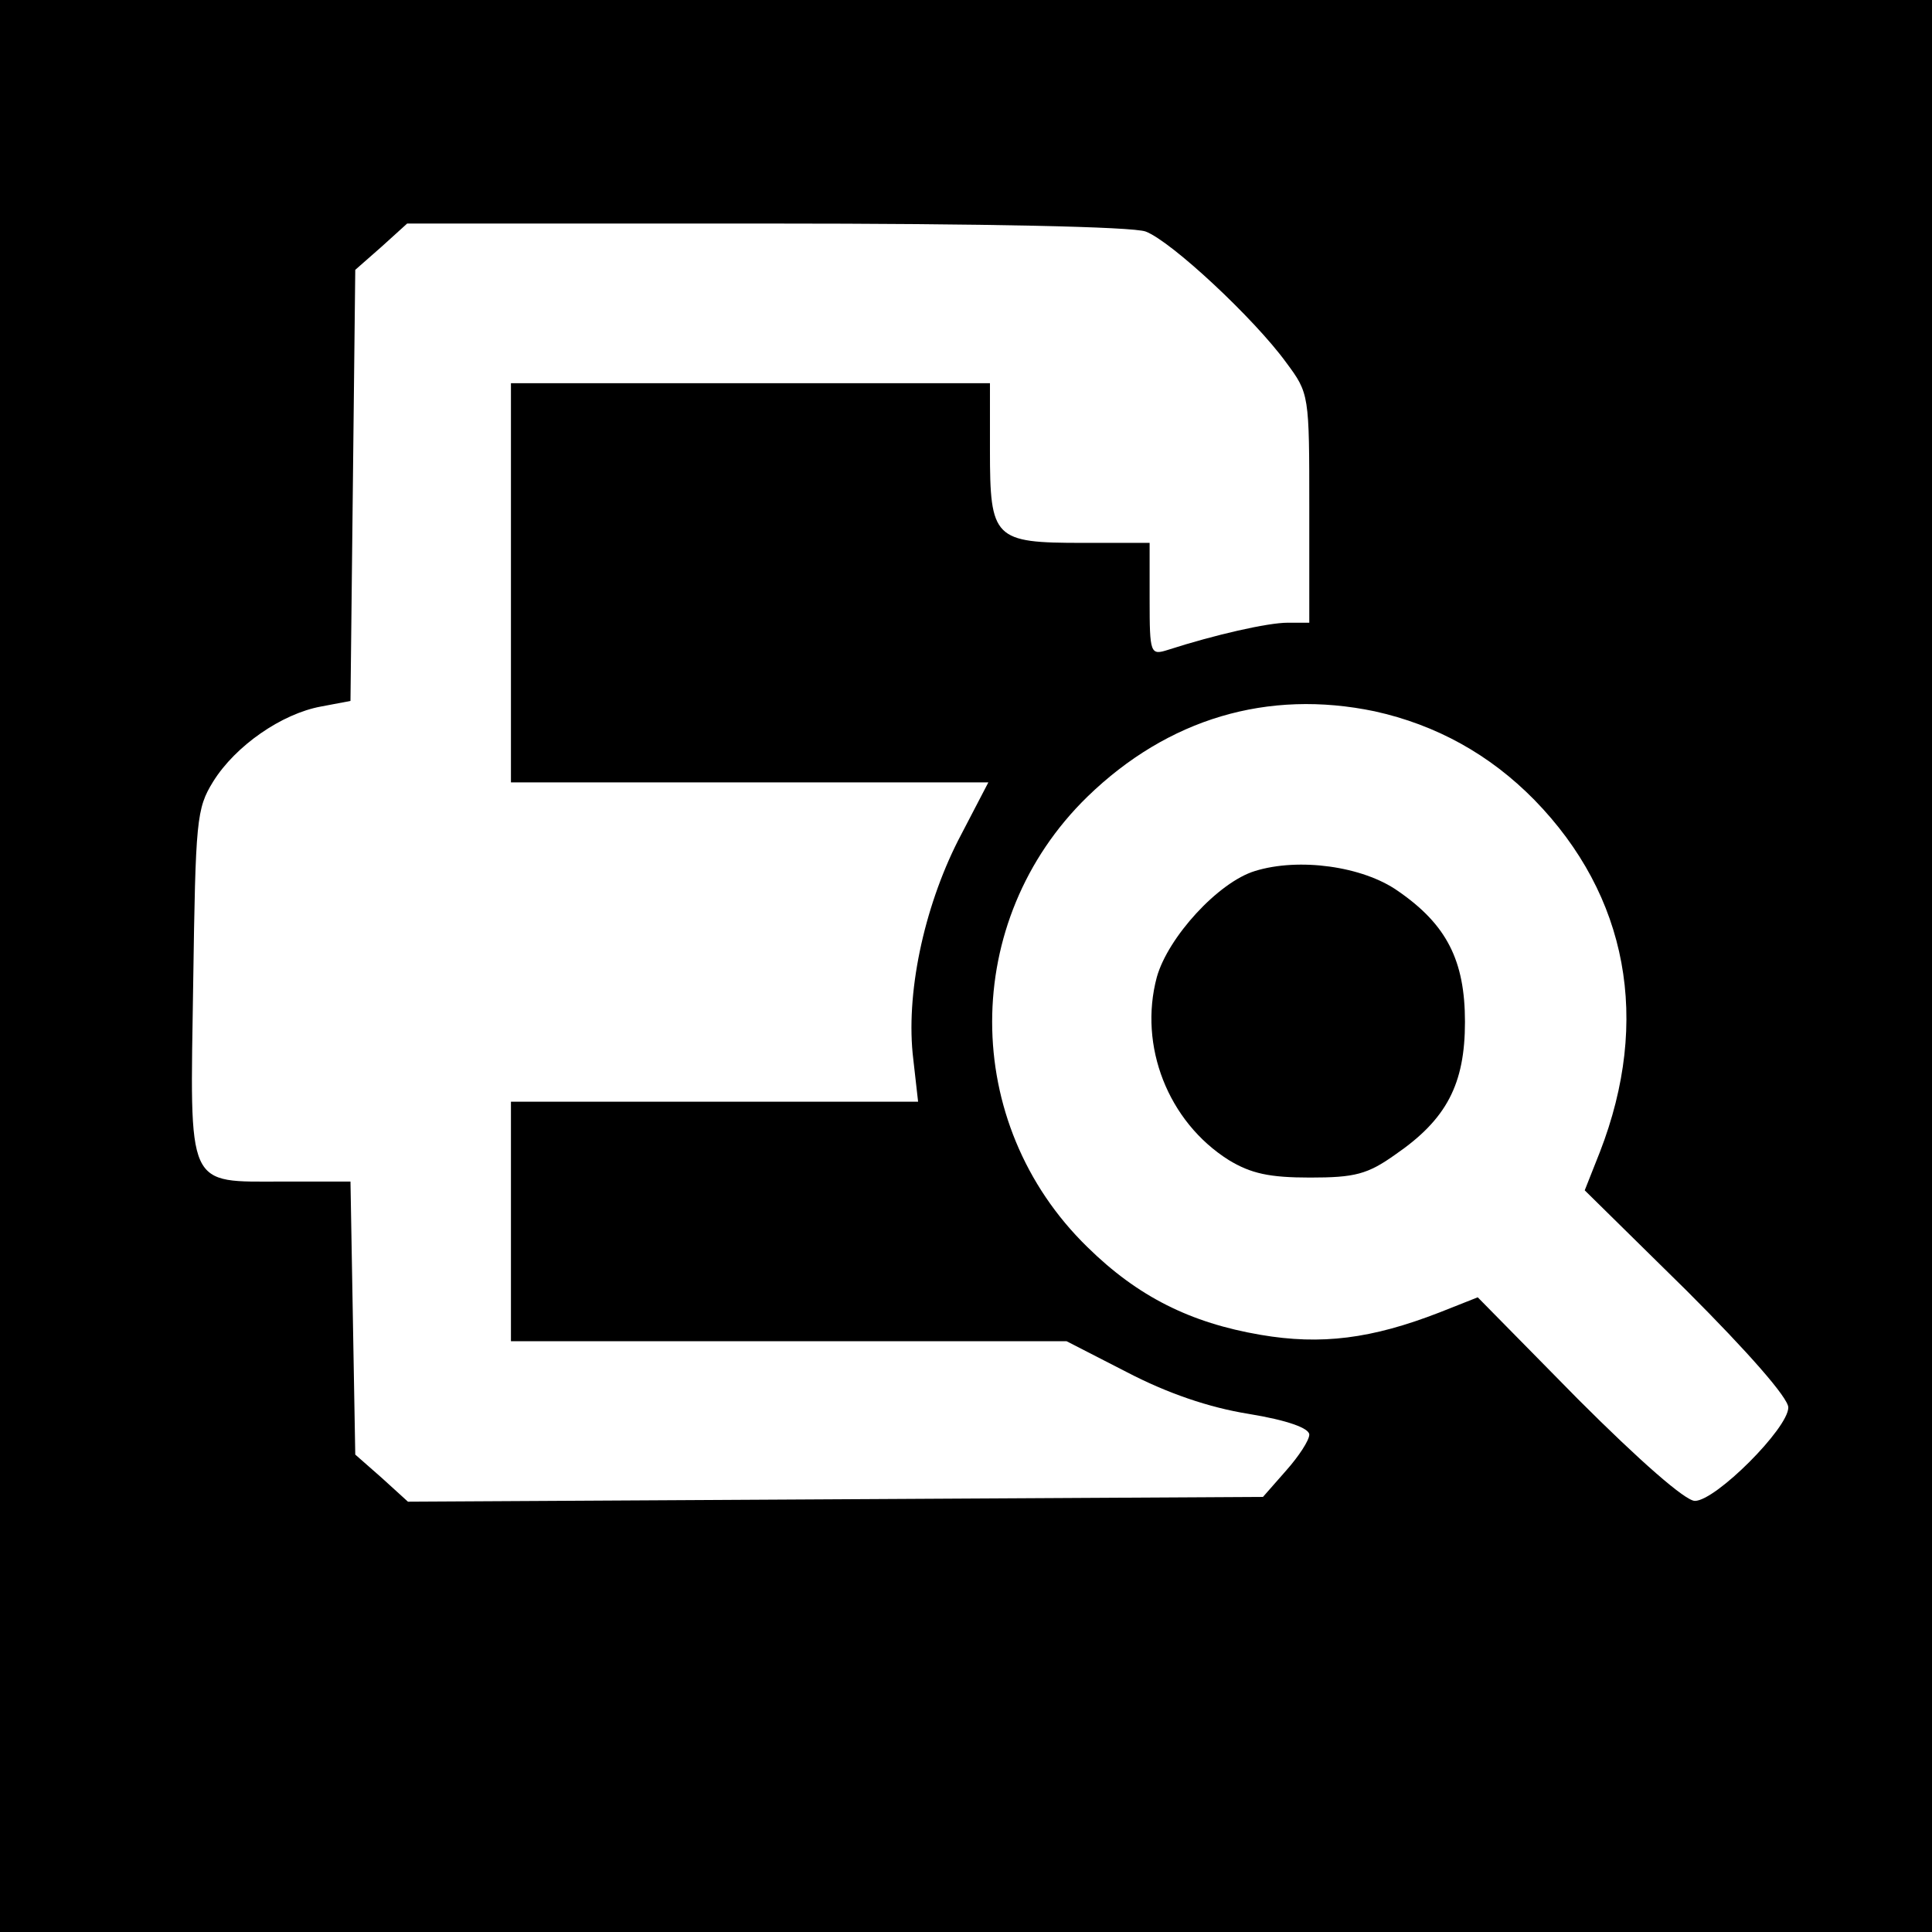<svg version="1" xmlns="http://www.w3.org/2000/svg" width="322.667" height="322.667" viewBox="0 0 242 242"><path d="M0 121v121h242V0H0v121zm143.5-92c3.2 1.2 13.6 10.9 17.6 16.4 2.9 3.9 2.9 4 2.9 18.3V78h-2.7c-2.5 0-9.1 1.5-15 3.4-2.2.7-2.3.5-2.3-6.3V68h-8.4c-11.1 0-11.6-.5-11.6-11.6V48H64v50h59.8l-3.8 7.3c-4.3 8.5-6.6 19.3-5.6 27.4l.6 5.3H64v30h69.6l7.6 3.9c5 2.6 10.2 4.4 15.2 5.2 4.9.8 7.6 1.8 7.6 2.6 0 .7-1.3 2.7-2.9 4.5l-2.9 3.3-53.6.3-53.5.3-3.3-3-3.3-2.9-.3-17.1-.3-17.1h-8.4c-12.3 0-11.7 1.2-11.3-24.9.3-20.4.4-21.8 2.5-25.2 2.8-4.5 8.6-8.5 13.5-9.4l3.7-.7.3-27 .3-27 3.3-2.9L51 28h45c27.6 0 45.9.4 47.5 1zm28.7 60.1c7.7 1.7 14.4 5.4 20 11.1 11.7 12 14.6 27.6 8.2 44.1l-1.9 4.8 12.8 12.6c7.7 7.7 12.7 13.4 12.7 14.6 0 2.6-9.1 11.7-11.7 11.7-1.2 0-6.9-5-14.6-12.7l-12.6-12.8-4.8 1.9c-8.5 3.3-14.8 4.1-22.4 2.8-8.8-1.5-15.4-4.8-21.7-11-15.9-15.5-15.9-40.9 0-56.4 10.1-9.8 22.6-13.5 36-10.7z"/><path d="M157.2 109.1c-4.6 1.4-10.9 8.3-12.3 13.3-2.3 8.6 1.4 18.1 9 22.9 2.8 1.7 5.1 2.2 10.2 2.2 5.6 0 7.2-.4 10.7-2.9 6.4-4.4 8.7-8.8 8.7-16.6 0-7.7-2.3-12.2-8.4-16.4-4.4-3.1-12.4-4.2-17.9-2.5z"/></svg>